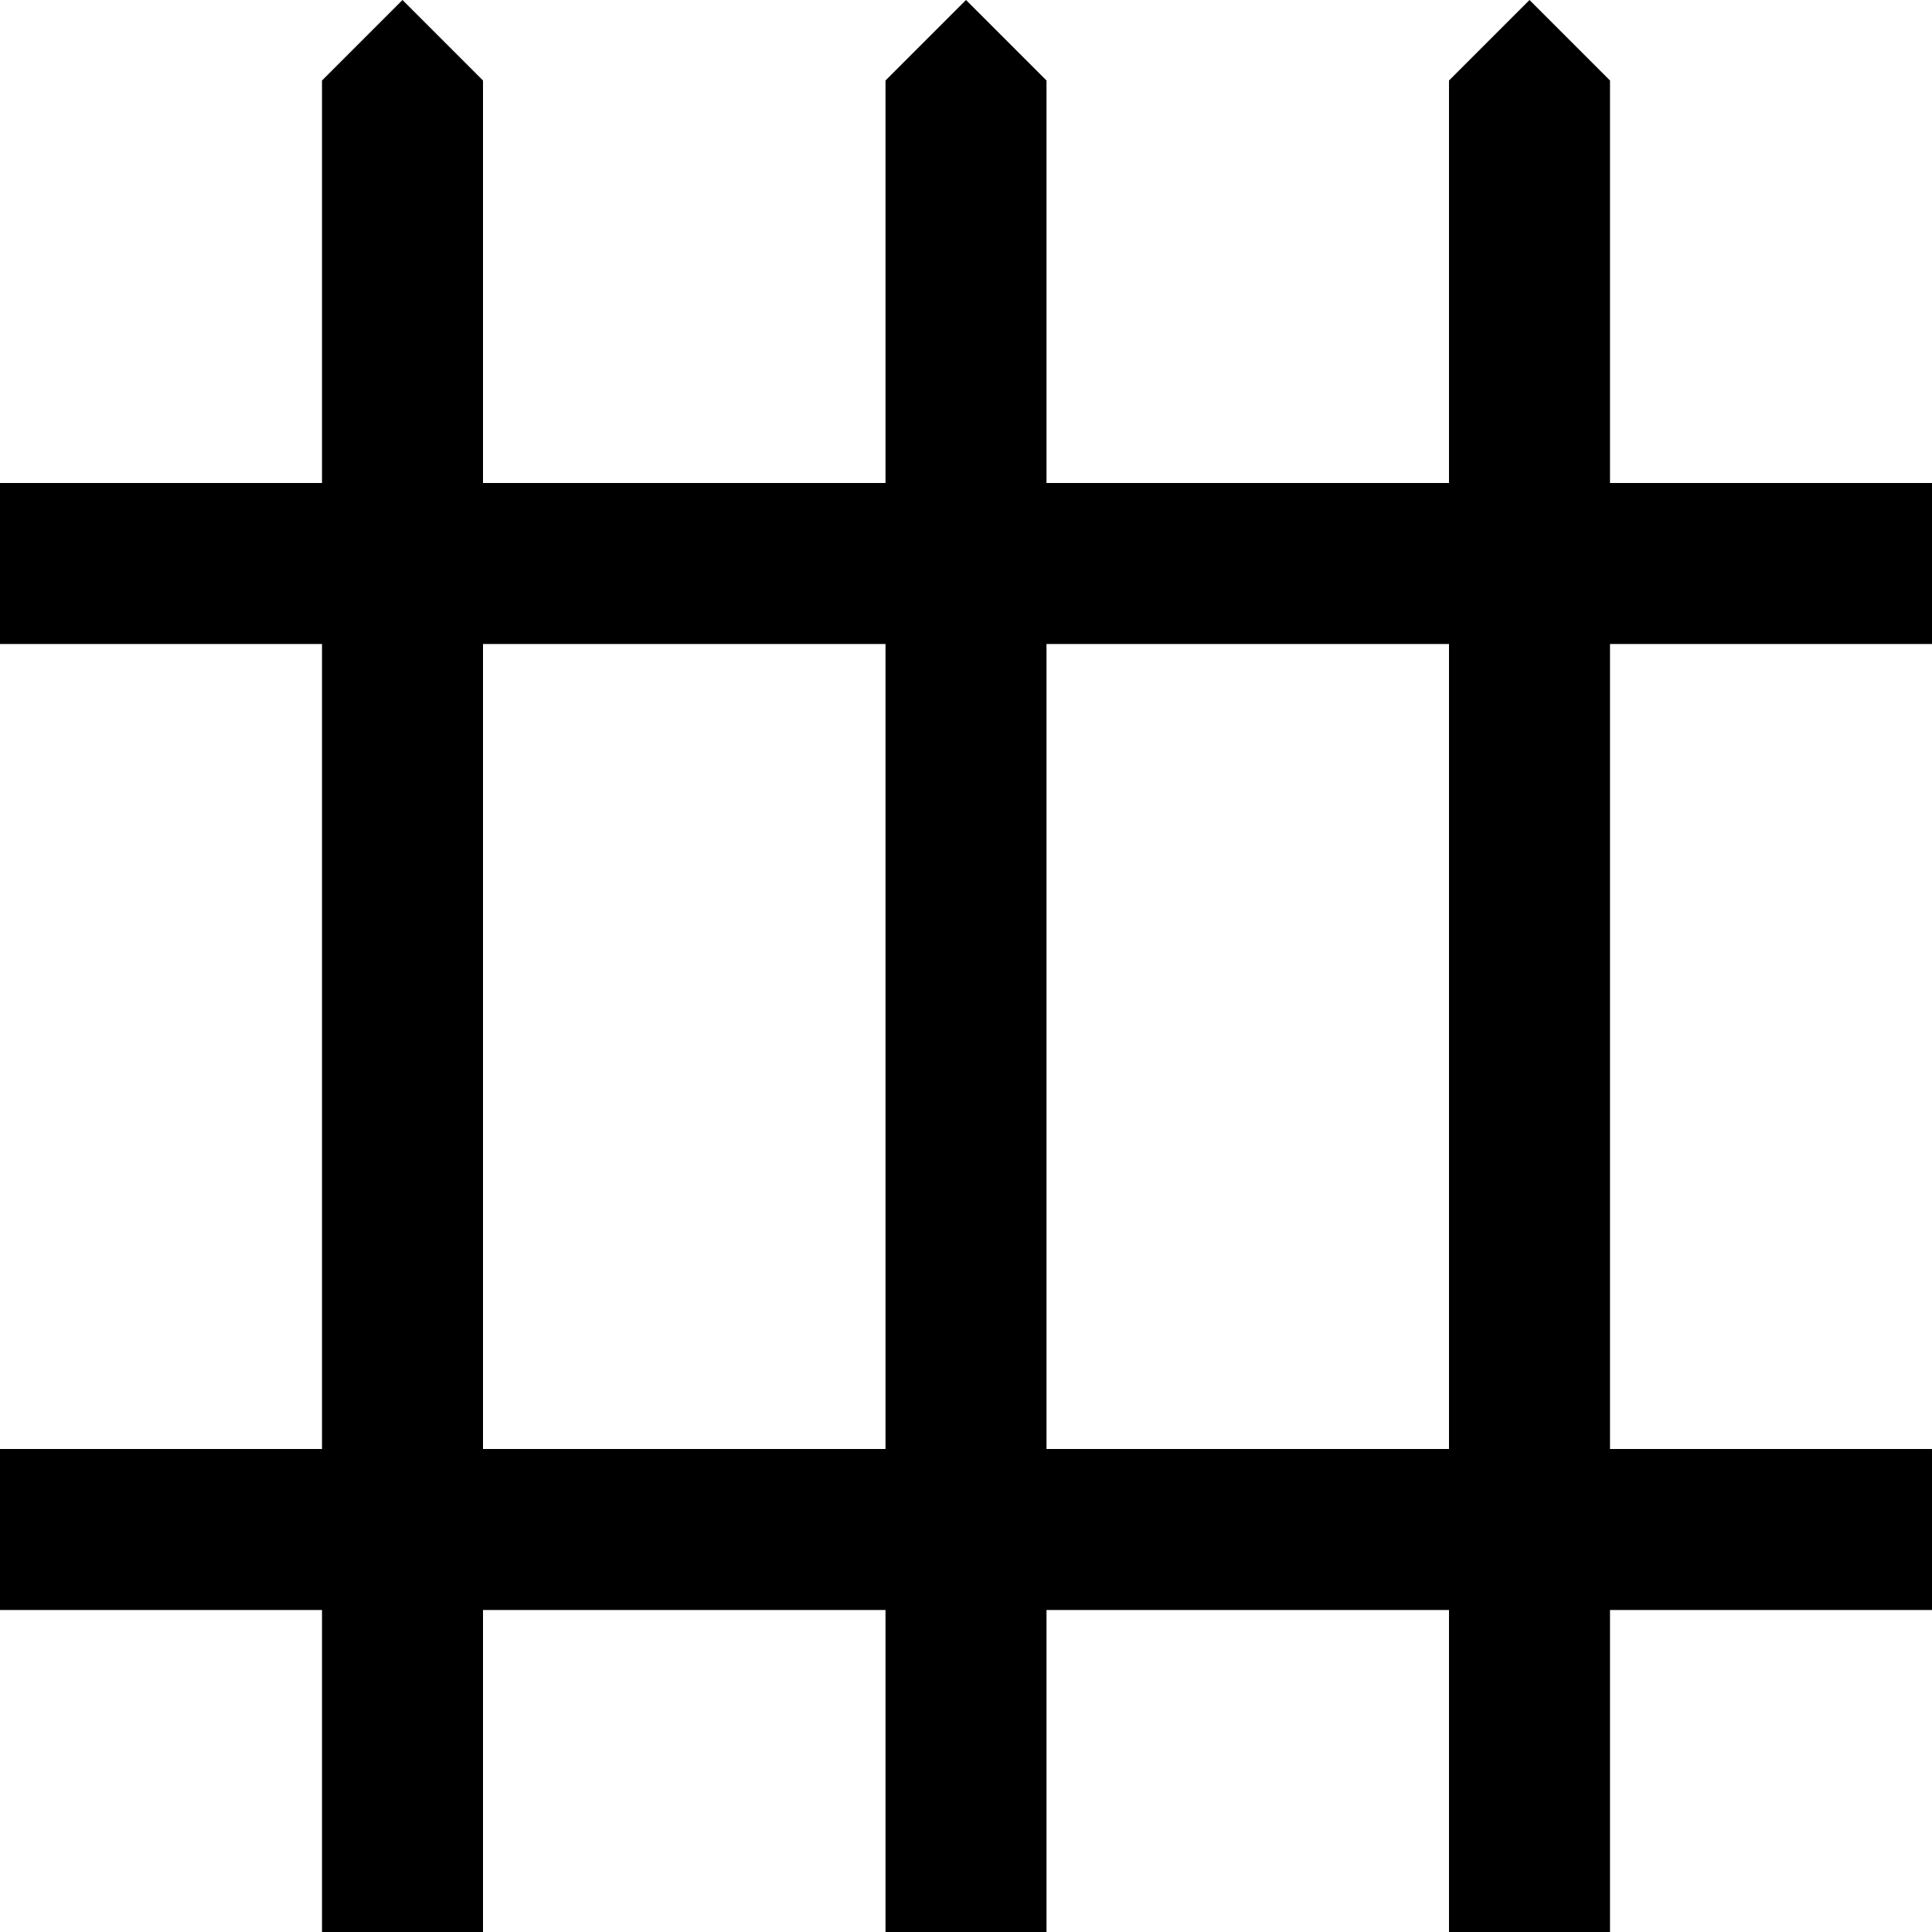 <?xml version="1.0" encoding="utf-8"?>
<!-- Generator: Adobe Illustrator 19.2.1, SVG Export Plug-In . SVG Version: 6.00 Build 0)  -->
<!DOCTYPE svg PUBLIC "-//W3C//DTD SVG 1.1//EN" "http://www.w3.org/Graphics/SVG/1.1/DTD/svg11.dtd">
<svg version="1.1" xmlns="http://www.w3.org/2000/svg" xmlns:xlink="http://www.w3.org/1999/xlink" x="0px" y="0px"
	 viewBox="0 0 24 24" enable-background="new 0 0 24 24" xml:space="preserve">
<g id="Layer_1">
	<path d="M24,8V6h-4V1l-1-1l-1,1v5h-5V1l-1-1l-1,1v5H6V1L5,0L4,1v5H0v2h4v10H0v2h4v4h2v-4h5v4h2v-4h5v4h2v-4h4v-2h-4V8H24z M6,18V8
		h5v10H6z M18,18h-5V8h5V18z"/>
</g>
<g id="Layer_2" display="none">
	<line display="inline" fill="none" stroke="#ED1C24" stroke-width="2" stroke-miterlimit="10" x1="0" y1="19" x2="24" y2="19"/>
	<line display="inline" fill="none" stroke="#ED1C24" stroke-width="2" stroke-miterlimit="10" x1="0" y1="7" x2="24" y2="7"/>
	<g display="inline">
		<polygon fill="#ED1C24" points="5,0 4,1 4,24 6,24 6,1 5,0 		"/>
	</g>
	<g display="inline">
		<polygon fill="#ED1C24" points="12,0 11,1 11,24 13,24 13,1 12,0 		"/>
	</g>
	<g display="inline">
		<polygon fill="#ED1C24" points="19,0 18,1 18,24 20,24 20,1 19,0 		"/>
	</g>
</g>
</svg>
